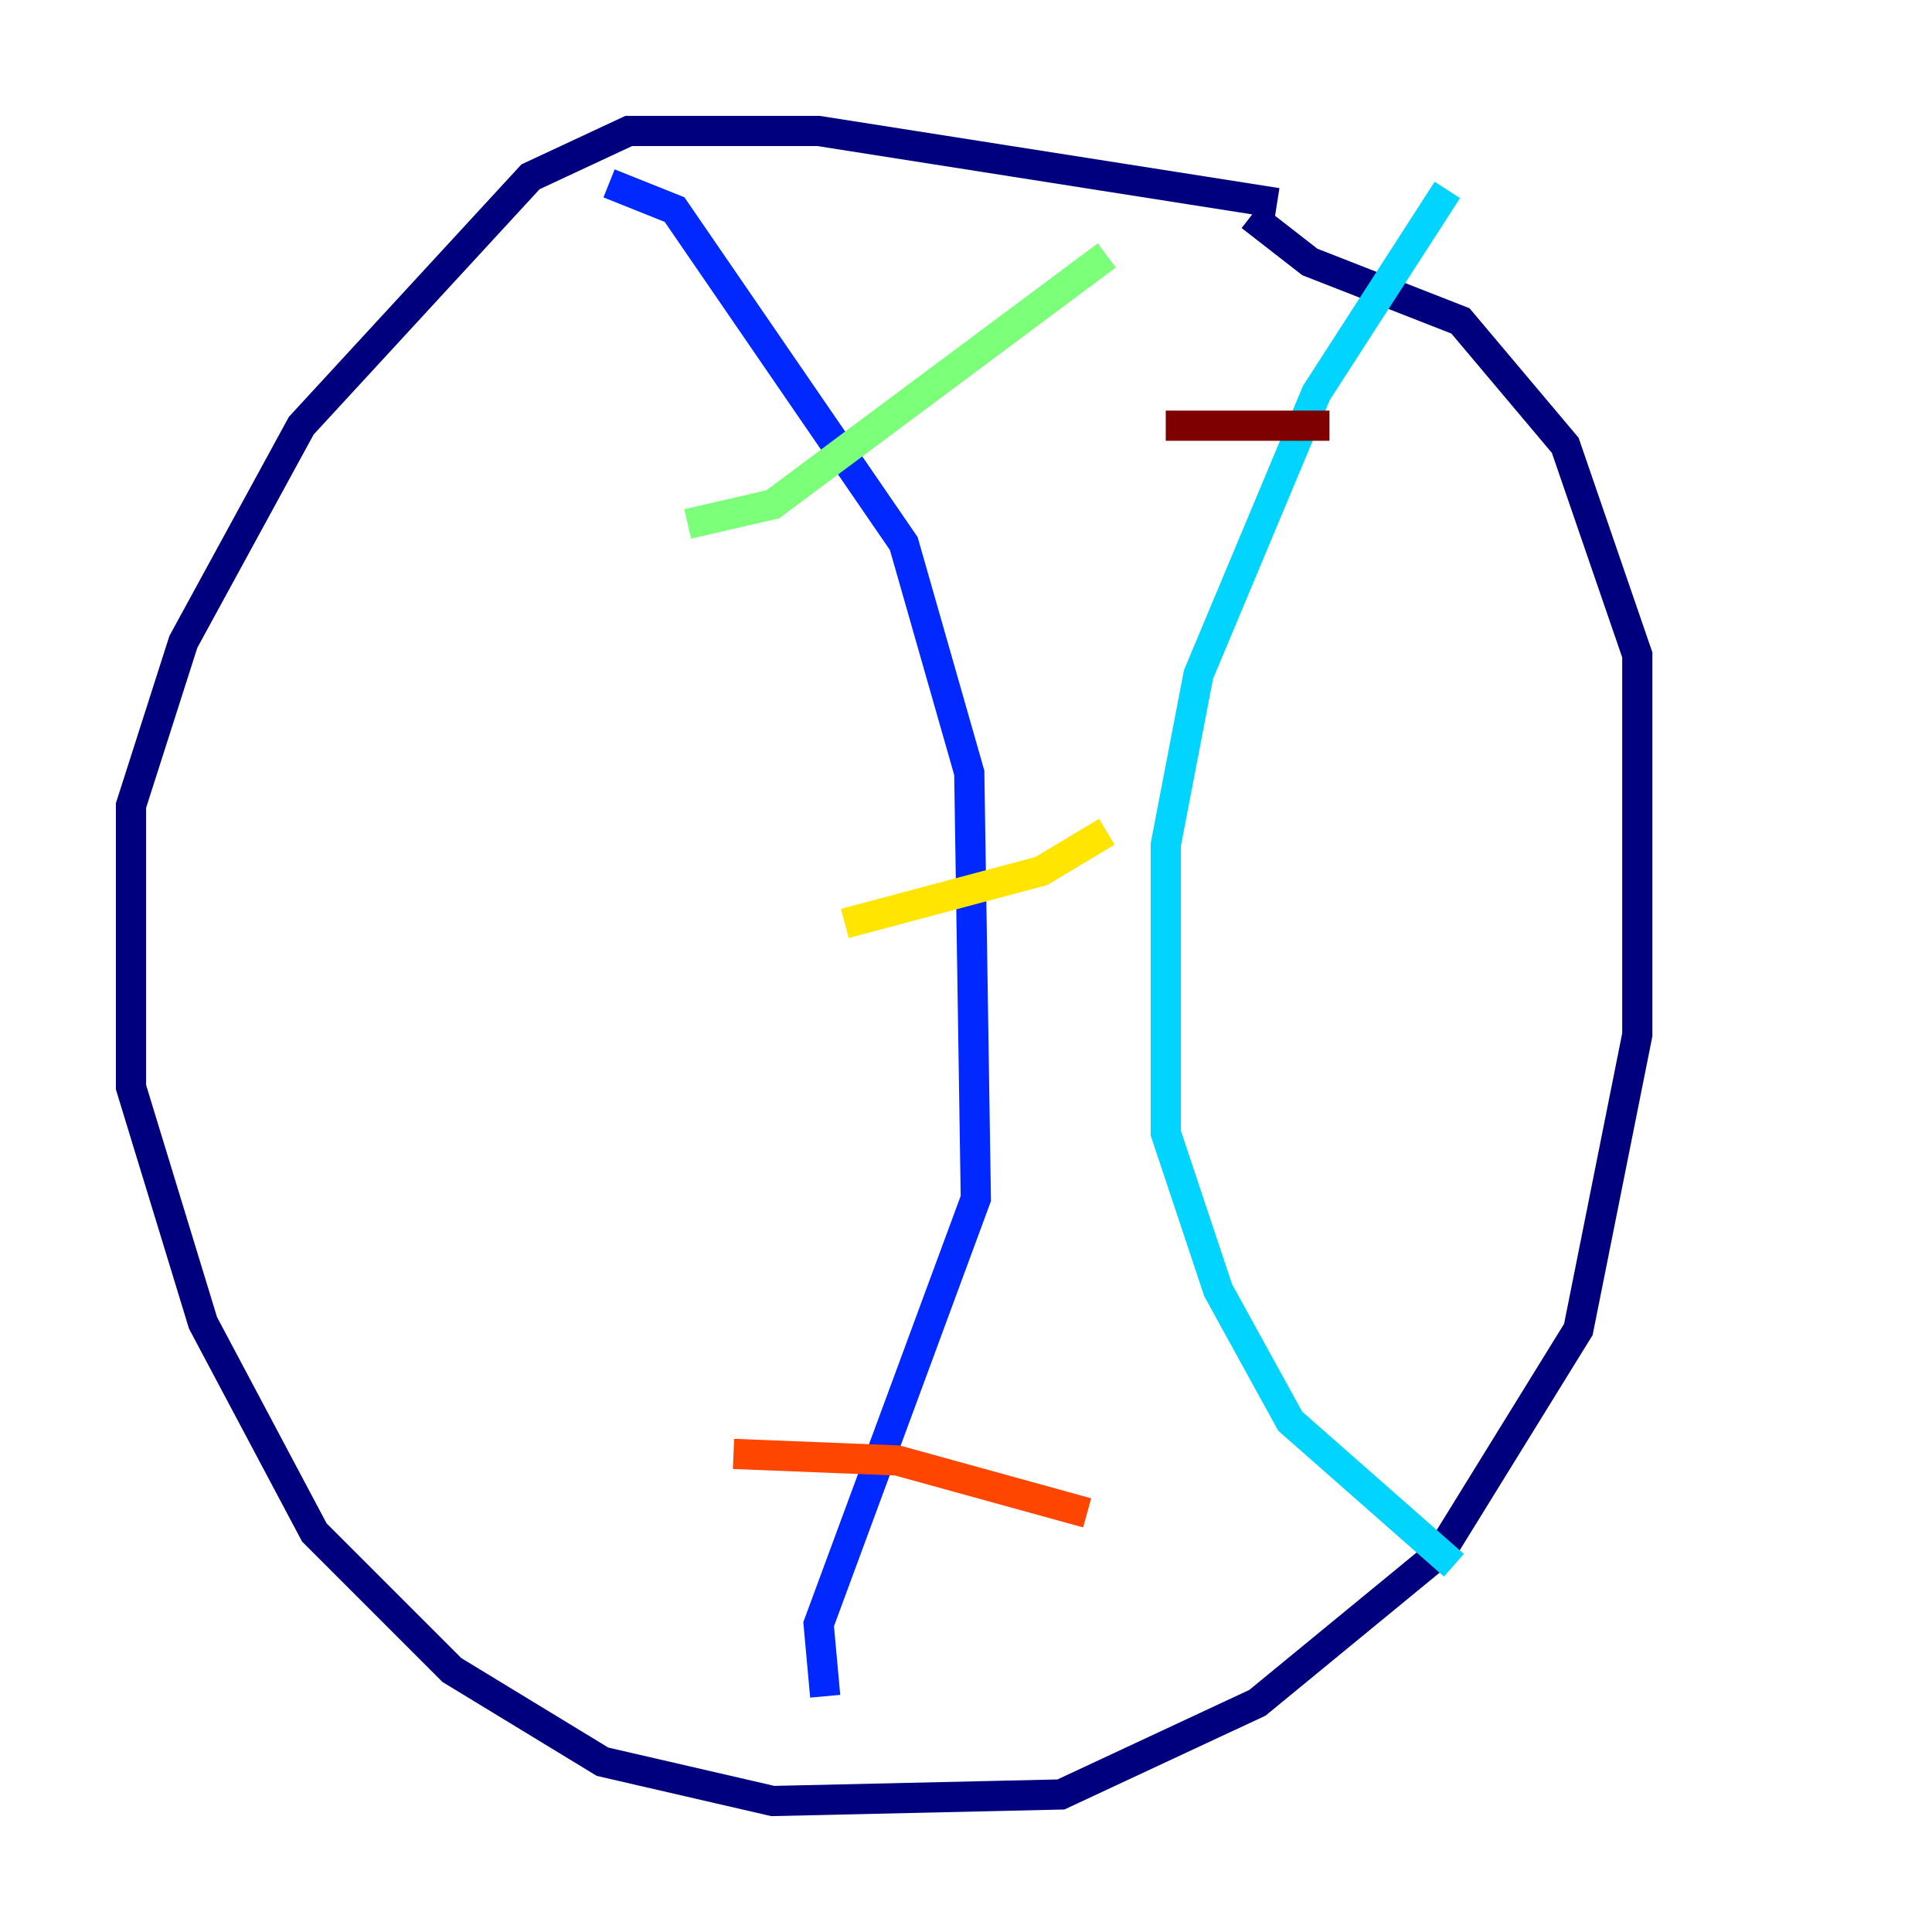 <?xml version="1.0" encoding="utf-8" ?>
<svg baseProfile="tiny" height="128" version="1.2" viewBox="0,0,128,128" width="128" xmlns="http://www.w3.org/2000/svg" xmlns:ev="http://www.w3.org/2001/xml-events" xmlns:xlink="http://www.w3.org/1999/xlink"><defs /><polyline fill="none" points="84.61,13.451 54.237,8.678 41.654,8.678 35.146,11.715 19.959,28.203 12.149,42.522 8.678,53.37 8.678,72.027 13.451,87.647 20.827,101.532 29.939,110.644 39.919,116.719 51.2,119.322 70.291,118.888 83.308,112.814 95.458,102.834 104.57,88.081 108.475,68.556 108.475,43.39 103.702,29.505 96.759,21.261 86.78,17.356 82.875,14.319" stroke="#00007f" stroke-width="2" /><polyline fill="none" points="40.352,12.149 44.691,13.885 59.878,36.014 64.217,51.2 64.651,79.403 54.237,107.607 54.671,112.38" stroke="#0028ff" stroke-width="2" /><polyline fill="none" points="95.891,12.583 87.214,26.034 79.403,44.691 77.234,55.973 77.234,75.064 80.705,85.478 85.478,94.156 96.325,103.702" stroke="#00d4ff" stroke-width="2" /><polyline fill="none" points="45.559,34.712 51.2,33.41 73.329,16.922" stroke="#7cff79" stroke-width="2" /><polyline fill="none" points="55.973,61.18 68.99,57.709 73.329,55.105" stroke="#ffe500" stroke-width="2" /><polyline fill="none" points="48.597,96.325 59.444,96.759 72.027,100.231" stroke="#ff4600" stroke-width="2" /><polyline fill="none" points="77.234,28.203 88.081,28.203" stroke="#7f0000" stroke-width="2" /></svg>